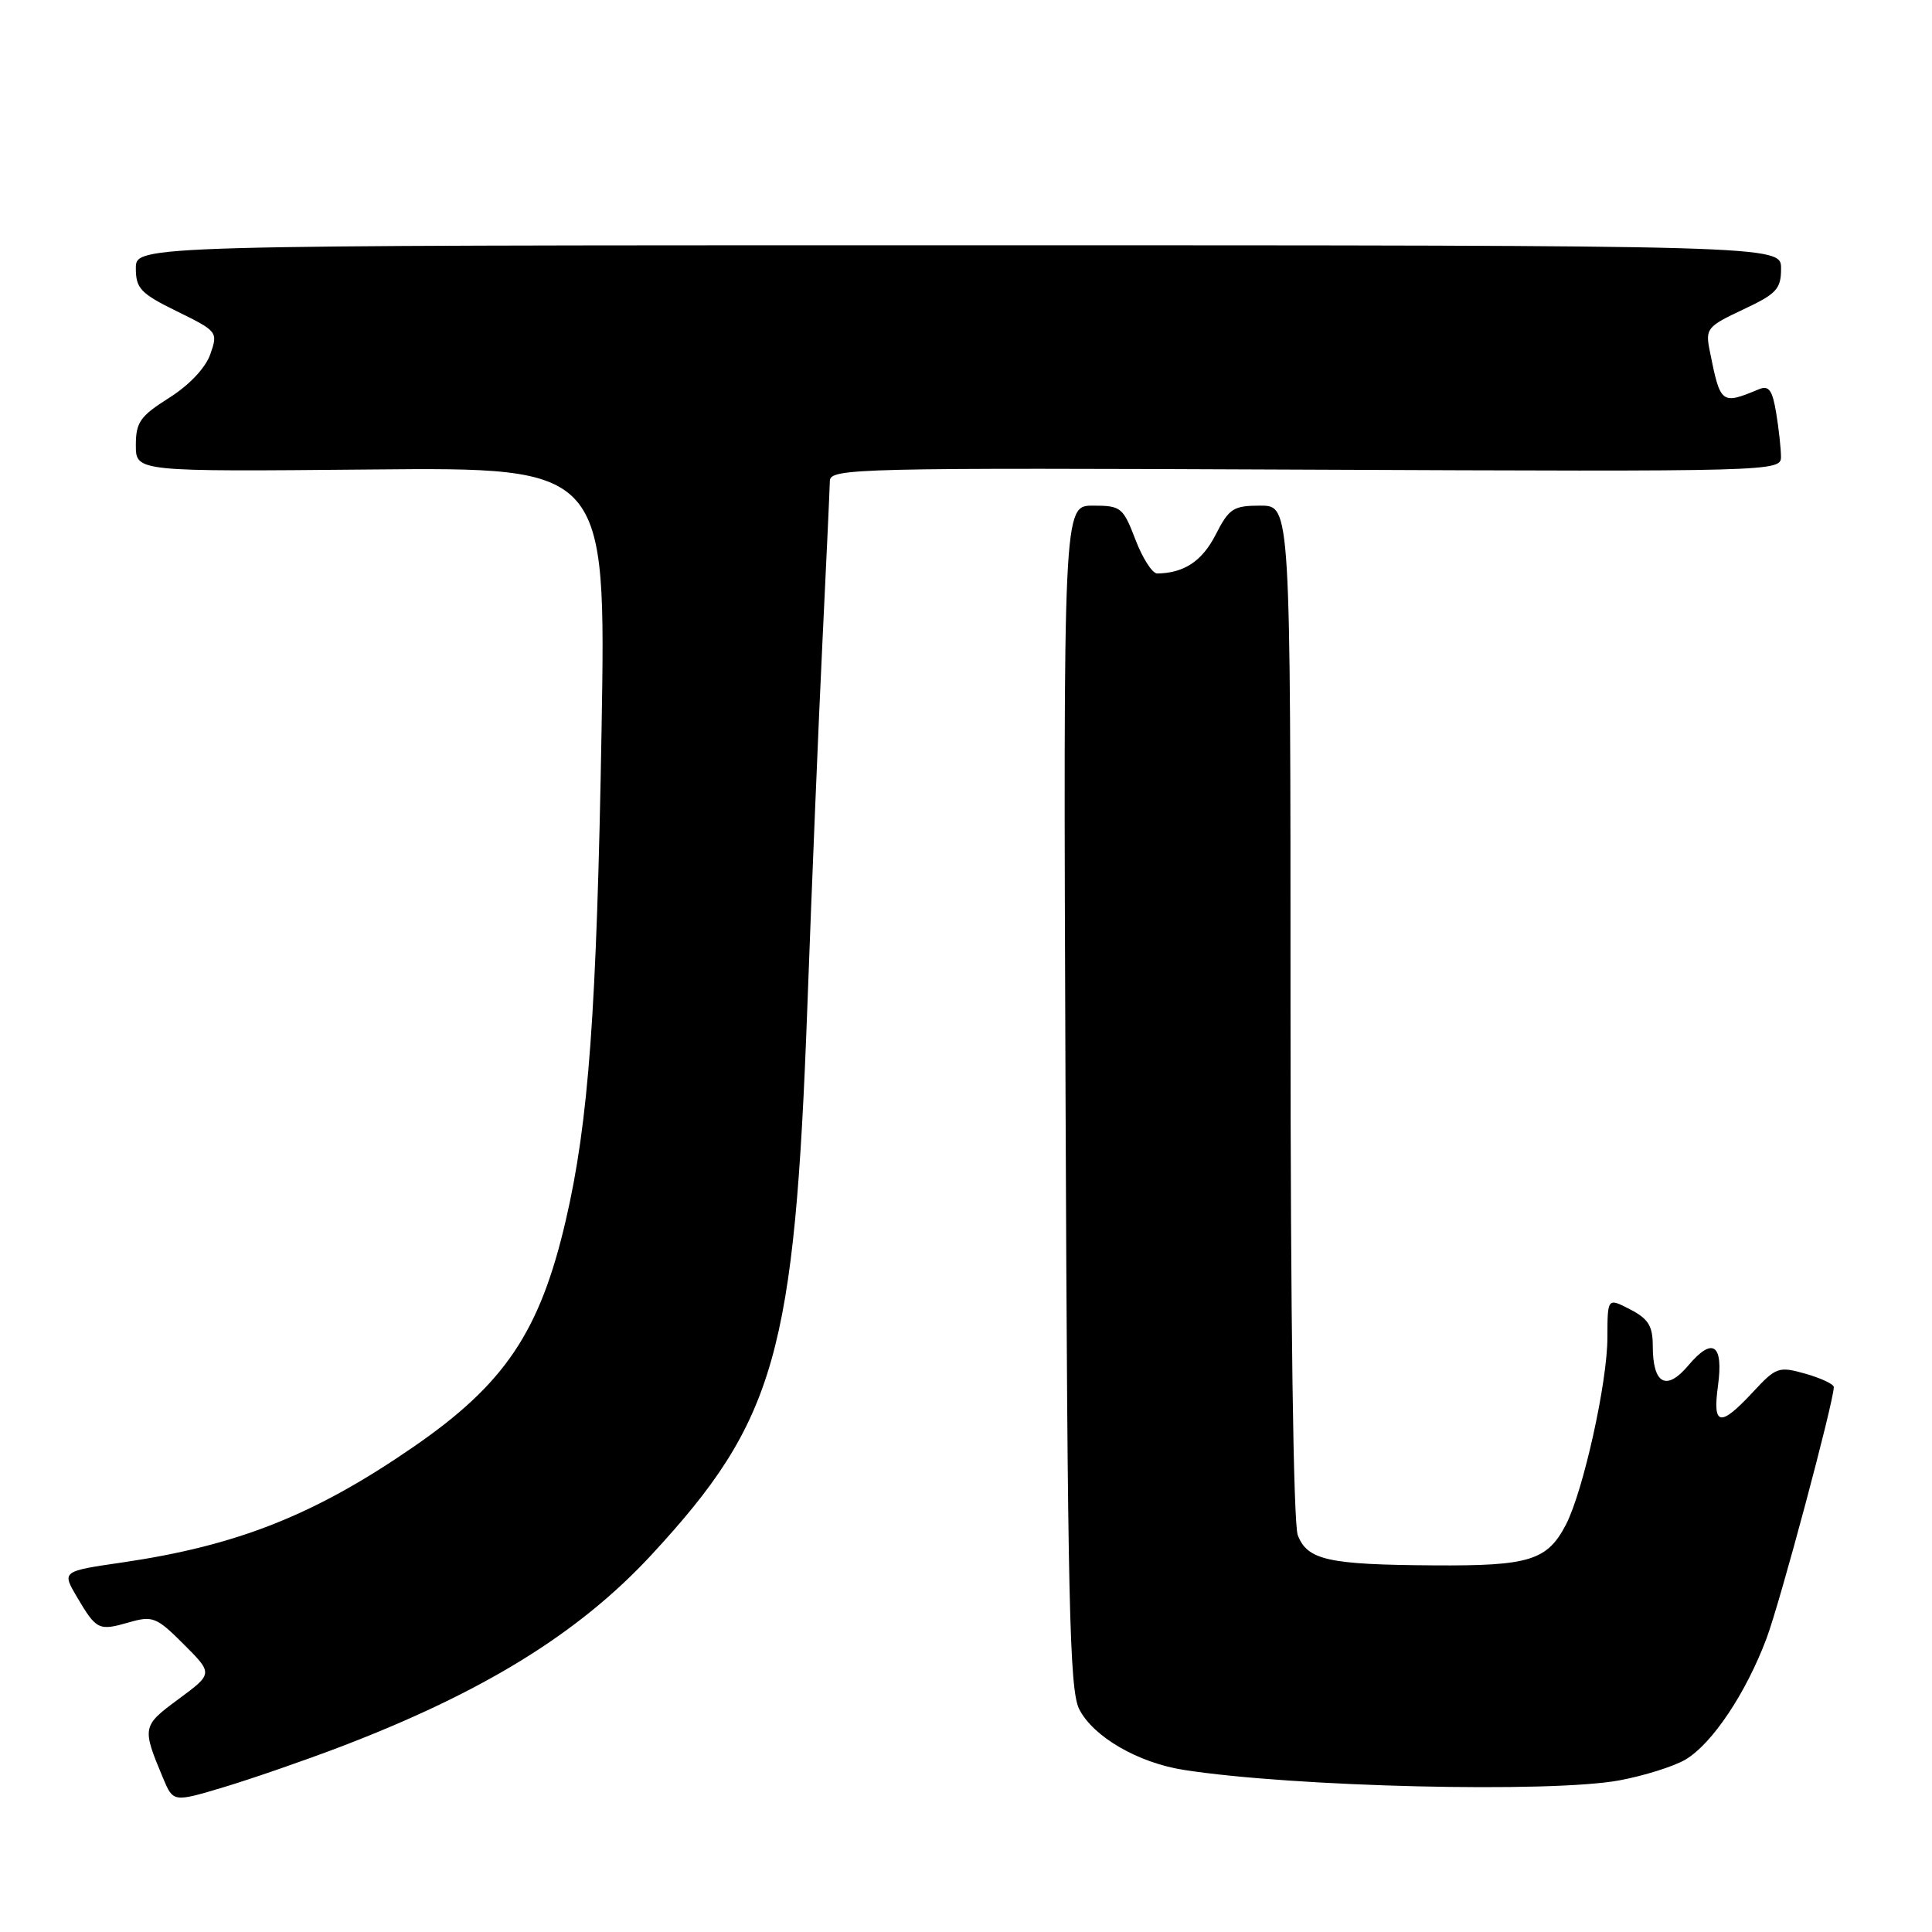 <?xml version="1.0" encoding="UTF-8" standalone="no"?>
<!DOCTYPE svg PUBLIC "-//W3C//DTD SVG 1.1//EN" "http://www.w3.org/Graphics/SVG/1.1/DTD/svg11.dtd" >
<svg xmlns="http://www.w3.org/2000/svg" xmlns:xlink="http://www.w3.org/1999/xlink" version="1.1" viewBox="0 0 256 256">
 <g >
 <path fill="currentColor"
d=" M 45.01 231.50 C 64.01 224.25 76.67 216.44 86.29 206.06 C 102.78 188.24 105.29 179.41 106.98 133.34 C 107.56 117.48 108.46 95.72 108.98 85.00 C 109.50 74.28 109.94 64.70 109.96 63.73 C 110.00 62.05 113.28 61.97 173.00 62.23 C 235.43 62.50 236.00 62.48 235.99 60.50 C 235.98 59.40 235.70 56.79 235.35 54.70 C 234.86 51.71 234.38 51.04 233.11 51.56 C 228.05 53.66 227.97 53.59 226.54 46.44 C 225.96 43.55 226.21 43.25 230.96 41.02 C 235.41 38.93 236.00 38.30 236.00 35.58 C 236.00 32.50 236.00 32.50 127.00 32.50 C 18.00 32.50 18.00 32.50 18.00 35.54 C 18.00 38.23 18.63 38.89 23.46 41.26 C 28.82 43.89 28.90 43.99 27.87 46.93 C 27.24 48.74 25.09 51.02 22.42 52.71 C 18.57 55.14 18.00 55.95 18.00 59.00 C 18.00 62.50 18.00 62.50 49.15 62.21 C 80.30 61.92 80.30 61.92 79.71 96.71 C 79.07 133.99 78.00 148.68 74.96 161.74 C 71.53 176.49 66.89 183.38 54.77 191.73 C 41.70 200.74 31.46 204.80 16.23 207.03 C 8.19 208.20 8.19 208.20 10.19 211.60 C 12.78 215.98 13.07 216.13 17.09 214.97 C 20.24 214.07 20.74 214.27 24.35 217.88 C 28.23 221.76 28.23 221.76 23.67 225.13 C 18.83 228.70 18.79 228.87 21.59 235.57 C 22.95 238.82 22.95 238.82 29.65 236.81 C 33.34 235.70 40.25 233.31 45.01 231.50 Z  M 214.57 235.91 C 217.83 235.30 221.77 234.07 223.32 233.16 C 226.85 231.08 231.33 224.40 234.07 217.11 C 235.87 212.33 242.94 185.89 242.99 183.80 C 242.99 183.41 241.31 182.62 239.25 182.03 C 235.67 181.02 235.35 181.14 232.24 184.49 C 227.91 189.14 226.91 188.96 227.64 183.63 C 228.39 178.11 226.94 177.10 223.72 180.92 C 220.79 184.40 219.00 183.41 219.00 178.33 C 219.00 175.70 218.41 174.74 216.00 173.50 C 213.00 171.95 213.00 171.95 212.99 177.22 C 212.99 183.17 209.79 197.57 207.50 202.01 C 205.03 206.77 202.66 207.51 190.00 207.42 C 175.96 207.33 173.23 206.72 171.96 203.41 C 171.38 201.87 171.00 174.50 171.00 133.93 C 171.00 67.00 171.00 67.00 167.02 67.00 C 163.41 67.00 162.86 67.36 161.07 70.87 C 159.28 74.36 156.89 75.94 153.33 75.99 C 152.69 75.99 151.39 73.97 150.45 71.50 C 148.81 67.22 148.53 67.00 144.81 67.00 C 140.89 67.00 140.89 67.00 141.19 145.25 C 141.46 212.40 141.71 223.92 143.00 226.47 C 144.85 230.13 150.81 233.59 156.91 234.53 C 171.49 236.79 205.41 237.59 214.57 235.91 Z "/>
</g>
</svg>